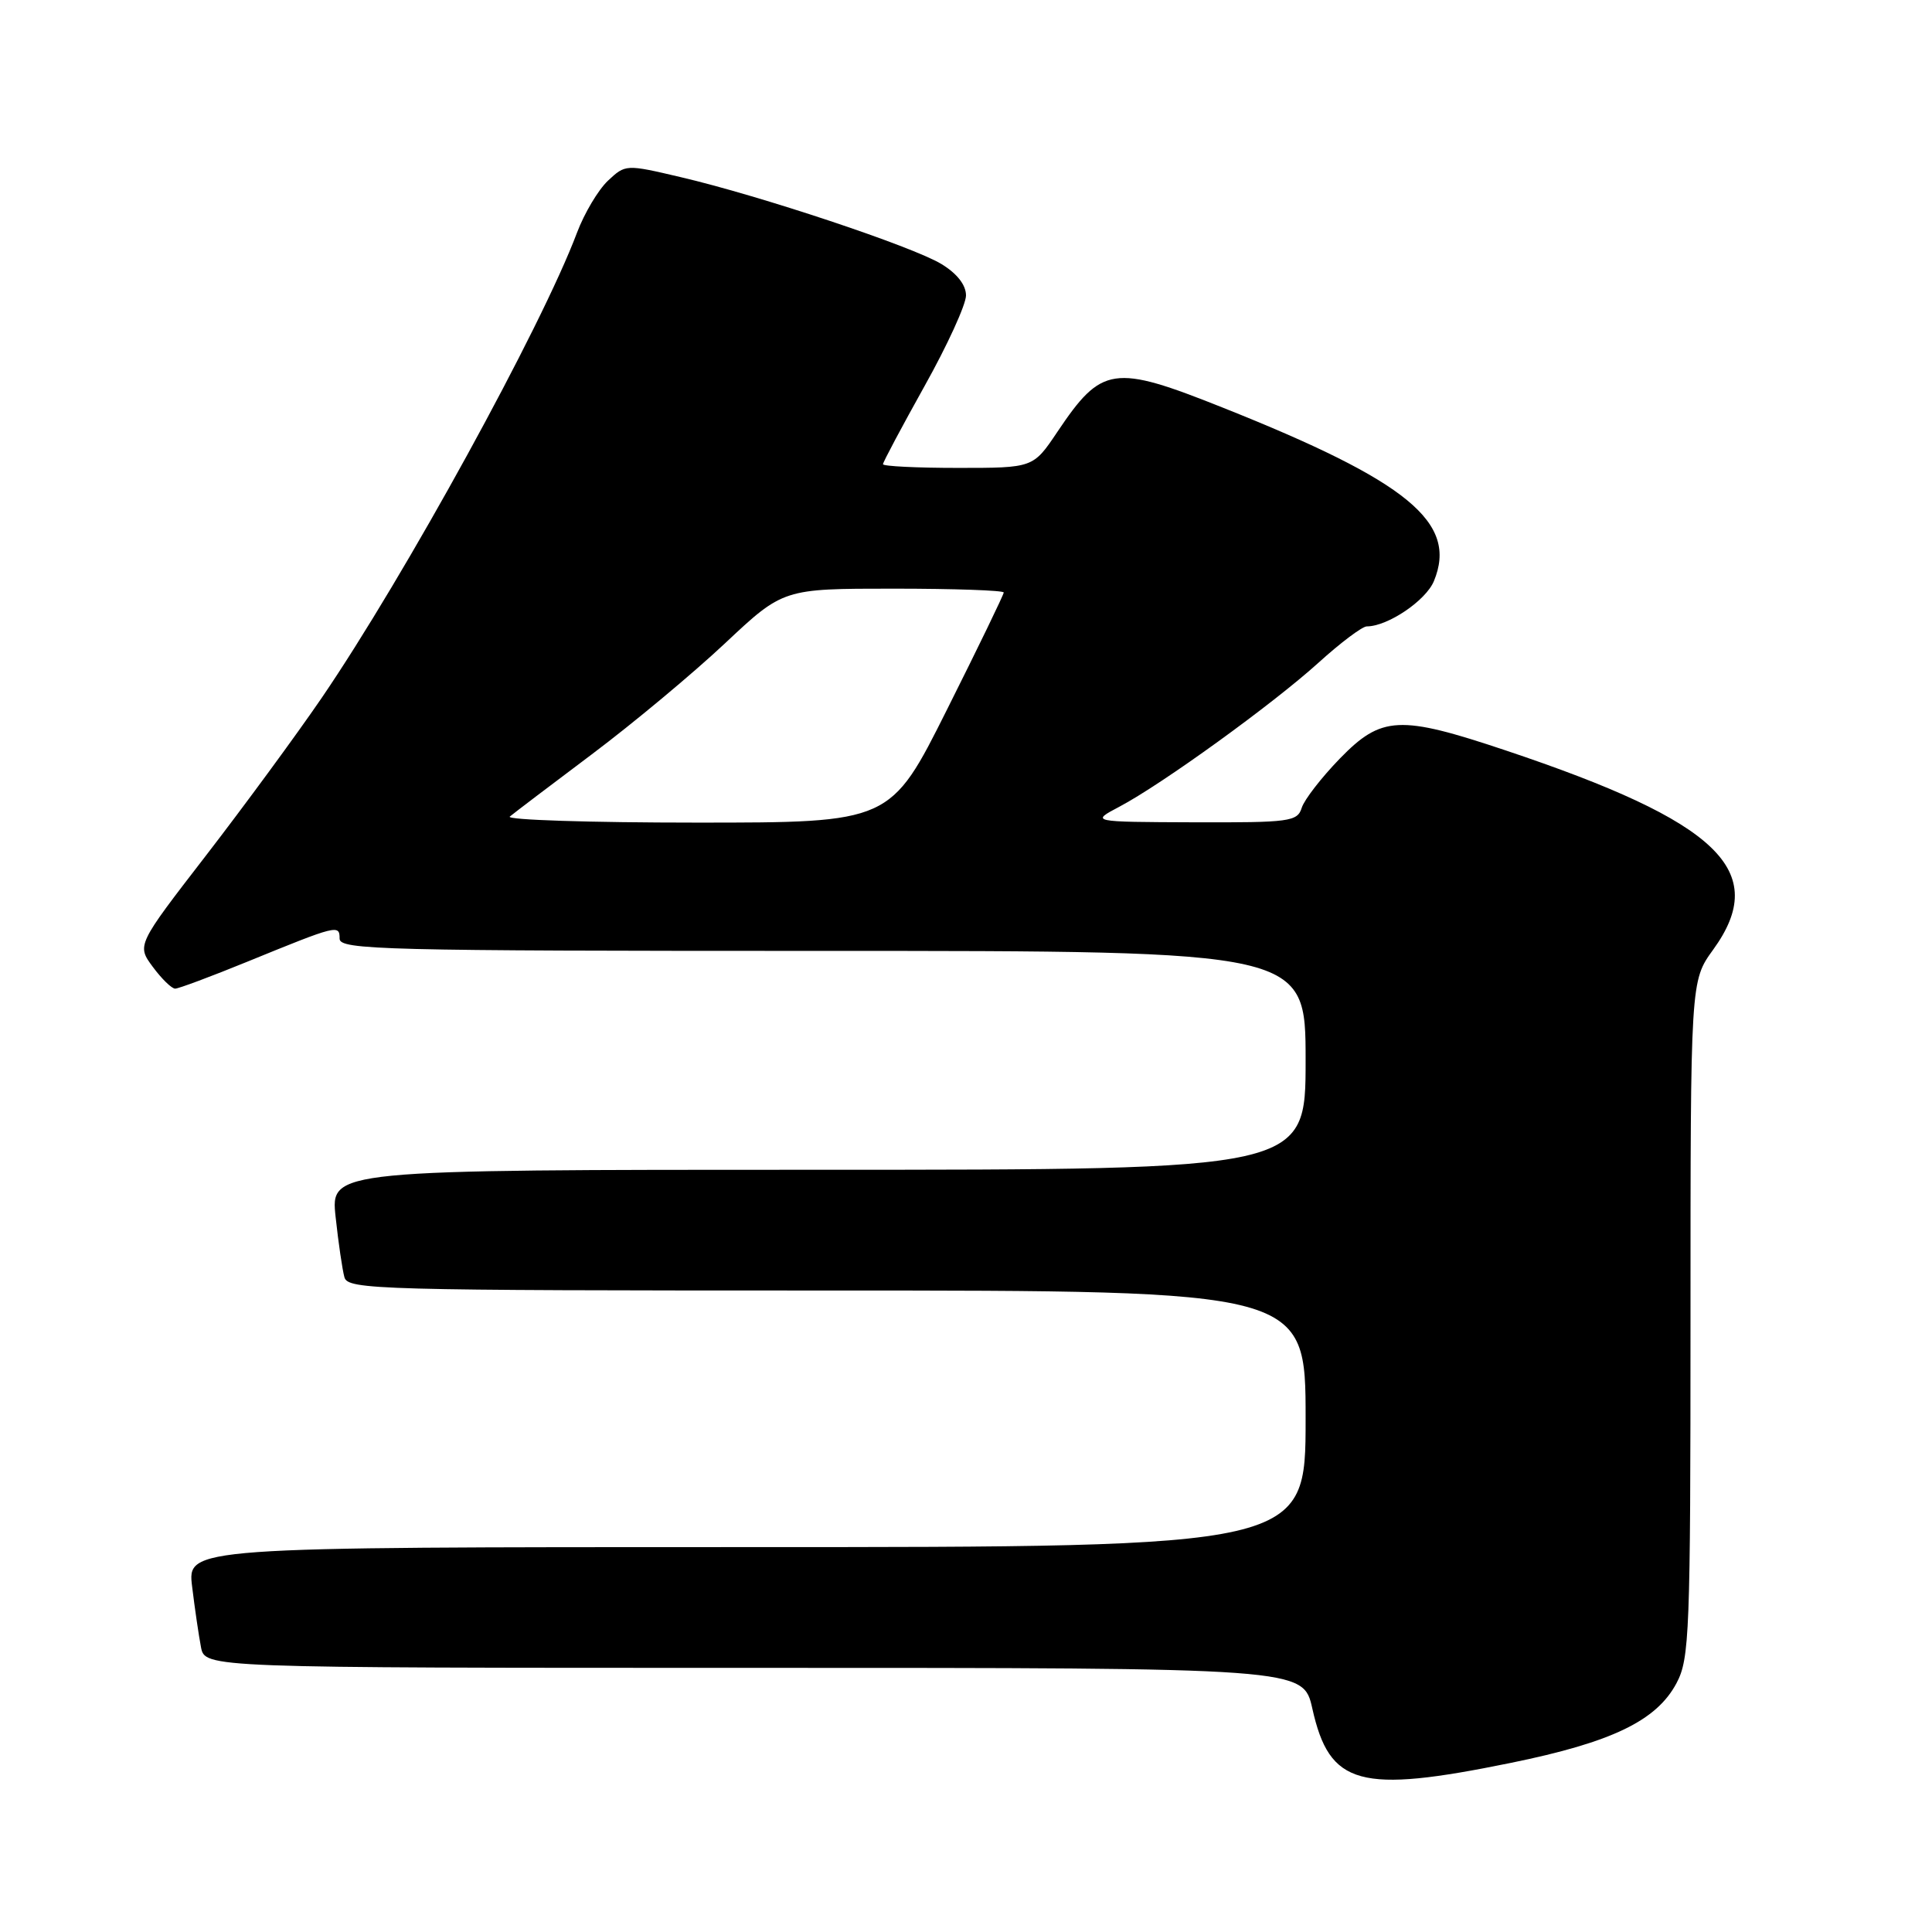 <?xml version="1.0" encoding="UTF-8" standalone="no"?>
<!DOCTYPE svg PUBLIC "-//W3C//DTD SVG 1.1//EN" "http://www.w3.org/Graphics/SVG/1.1/DTD/svg11.dtd" >
<svg xmlns="http://www.w3.org/2000/svg" xmlns:xlink="http://www.w3.org/1999/xlink" version="1.1" viewBox="0 0 256 256">
 <g >
 <path fill="currentColor"
d=" M 200.20 233.59 C 213.58 230.86 219.50 228.01 222.15 223.02 C 223.87 219.78 224.00 216.39 224.00 174.76 C 224.00 129.98 224.00 129.98 227.00 125.84 C 234.57 115.40 227.80 108.90 199.47 99.42 C 185.43 94.72 183.05 94.84 177.52 100.53 C 175.10 103.03 172.83 105.95 172.49 107.03 C 171.91 108.87 170.93 109.00 158.18 108.96 C 144.50 108.91 144.50 108.91 148.33 106.89 C 153.99 103.90 168.63 93.31 174.71 87.81 C 177.63 85.16 180.51 83.00 181.11 83.00 C 183.87 83.00 188.93 79.59 190.00 77.00 C 193.21 69.24 186.60 63.80 162.02 54.01 C 147.52 48.23 145.99 48.46 140.09 57.25 C 136.90 62.00 136.90 62.00 126.95 62.00 C 121.48 62.00 117.00 61.78 117.00 61.51 C 117.00 61.24 119.48 56.59 122.50 51.17 C 125.53 45.76 128.00 40.35 128.00 39.15 C 128.00 37.76 126.82 36.25 124.75 34.99 C 120.95 32.67 100.72 25.93 90.19 23.47 C 82.92 21.76 82.88 21.77 80.55 23.95 C 79.27 25.16 77.43 28.25 76.46 30.82 C 71.77 43.31 53.62 76.37 42.63 92.47 C 39.26 97.40 32.36 106.79 27.31 113.34 C 18.12 125.24 18.12 125.24 20.25 128.12 C 21.42 129.70 22.75 131.00 23.21 131.00 C 23.66 131.00 27.97 129.39 32.77 127.43 C 44.72 122.55 45.00 122.48 45.00 124.38 C 45.00 125.86 50.73 126.00 109.00 126.00 C 173.00 126.00 173.00 126.00 173.00 140.50 C 173.00 155.00 173.00 155.00 108.40 155.00 C 43.80 155.00 43.80 155.00 44.47 161.25 C 44.84 164.69 45.37 168.29 45.64 169.25 C 46.10 170.89 50.01 171.00 109.57 171.00 C 173.00 171.00 173.00 171.00 173.00 188.00 C 173.00 205.00 173.00 205.00 98.91 205.00 C 24.81 205.00 24.81 205.00 25.46 210.25 C 25.81 213.14 26.34 216.74 26.63 218.25 C 27.16 221.00 27.16 221.00 99.92 221.00 C 172.68 221.00 172.68 221.00 173.89 226.39 C 176.17 236.61 180.13 237.69 200.20 233.59 Z  M 67.55 108.20 C 68.07 107.76 72.96 104.05 78.42 99.95 C 83.88 95.85 91.81 89.24 96.06 85.25 C 103.78 78.00 103.78 78.00 118.39 78.00 C 126.43 78.00 133.00 78.23 133.00 78.51 C 133.00 78.79 129.62 85.77 125.49 94.01 C 117.99 109.00 117.99 109.00 92.29 109.00 C 78.16 109.00 67.03 108.64 67.55 108.20 Z "/>
</g>
</svg>